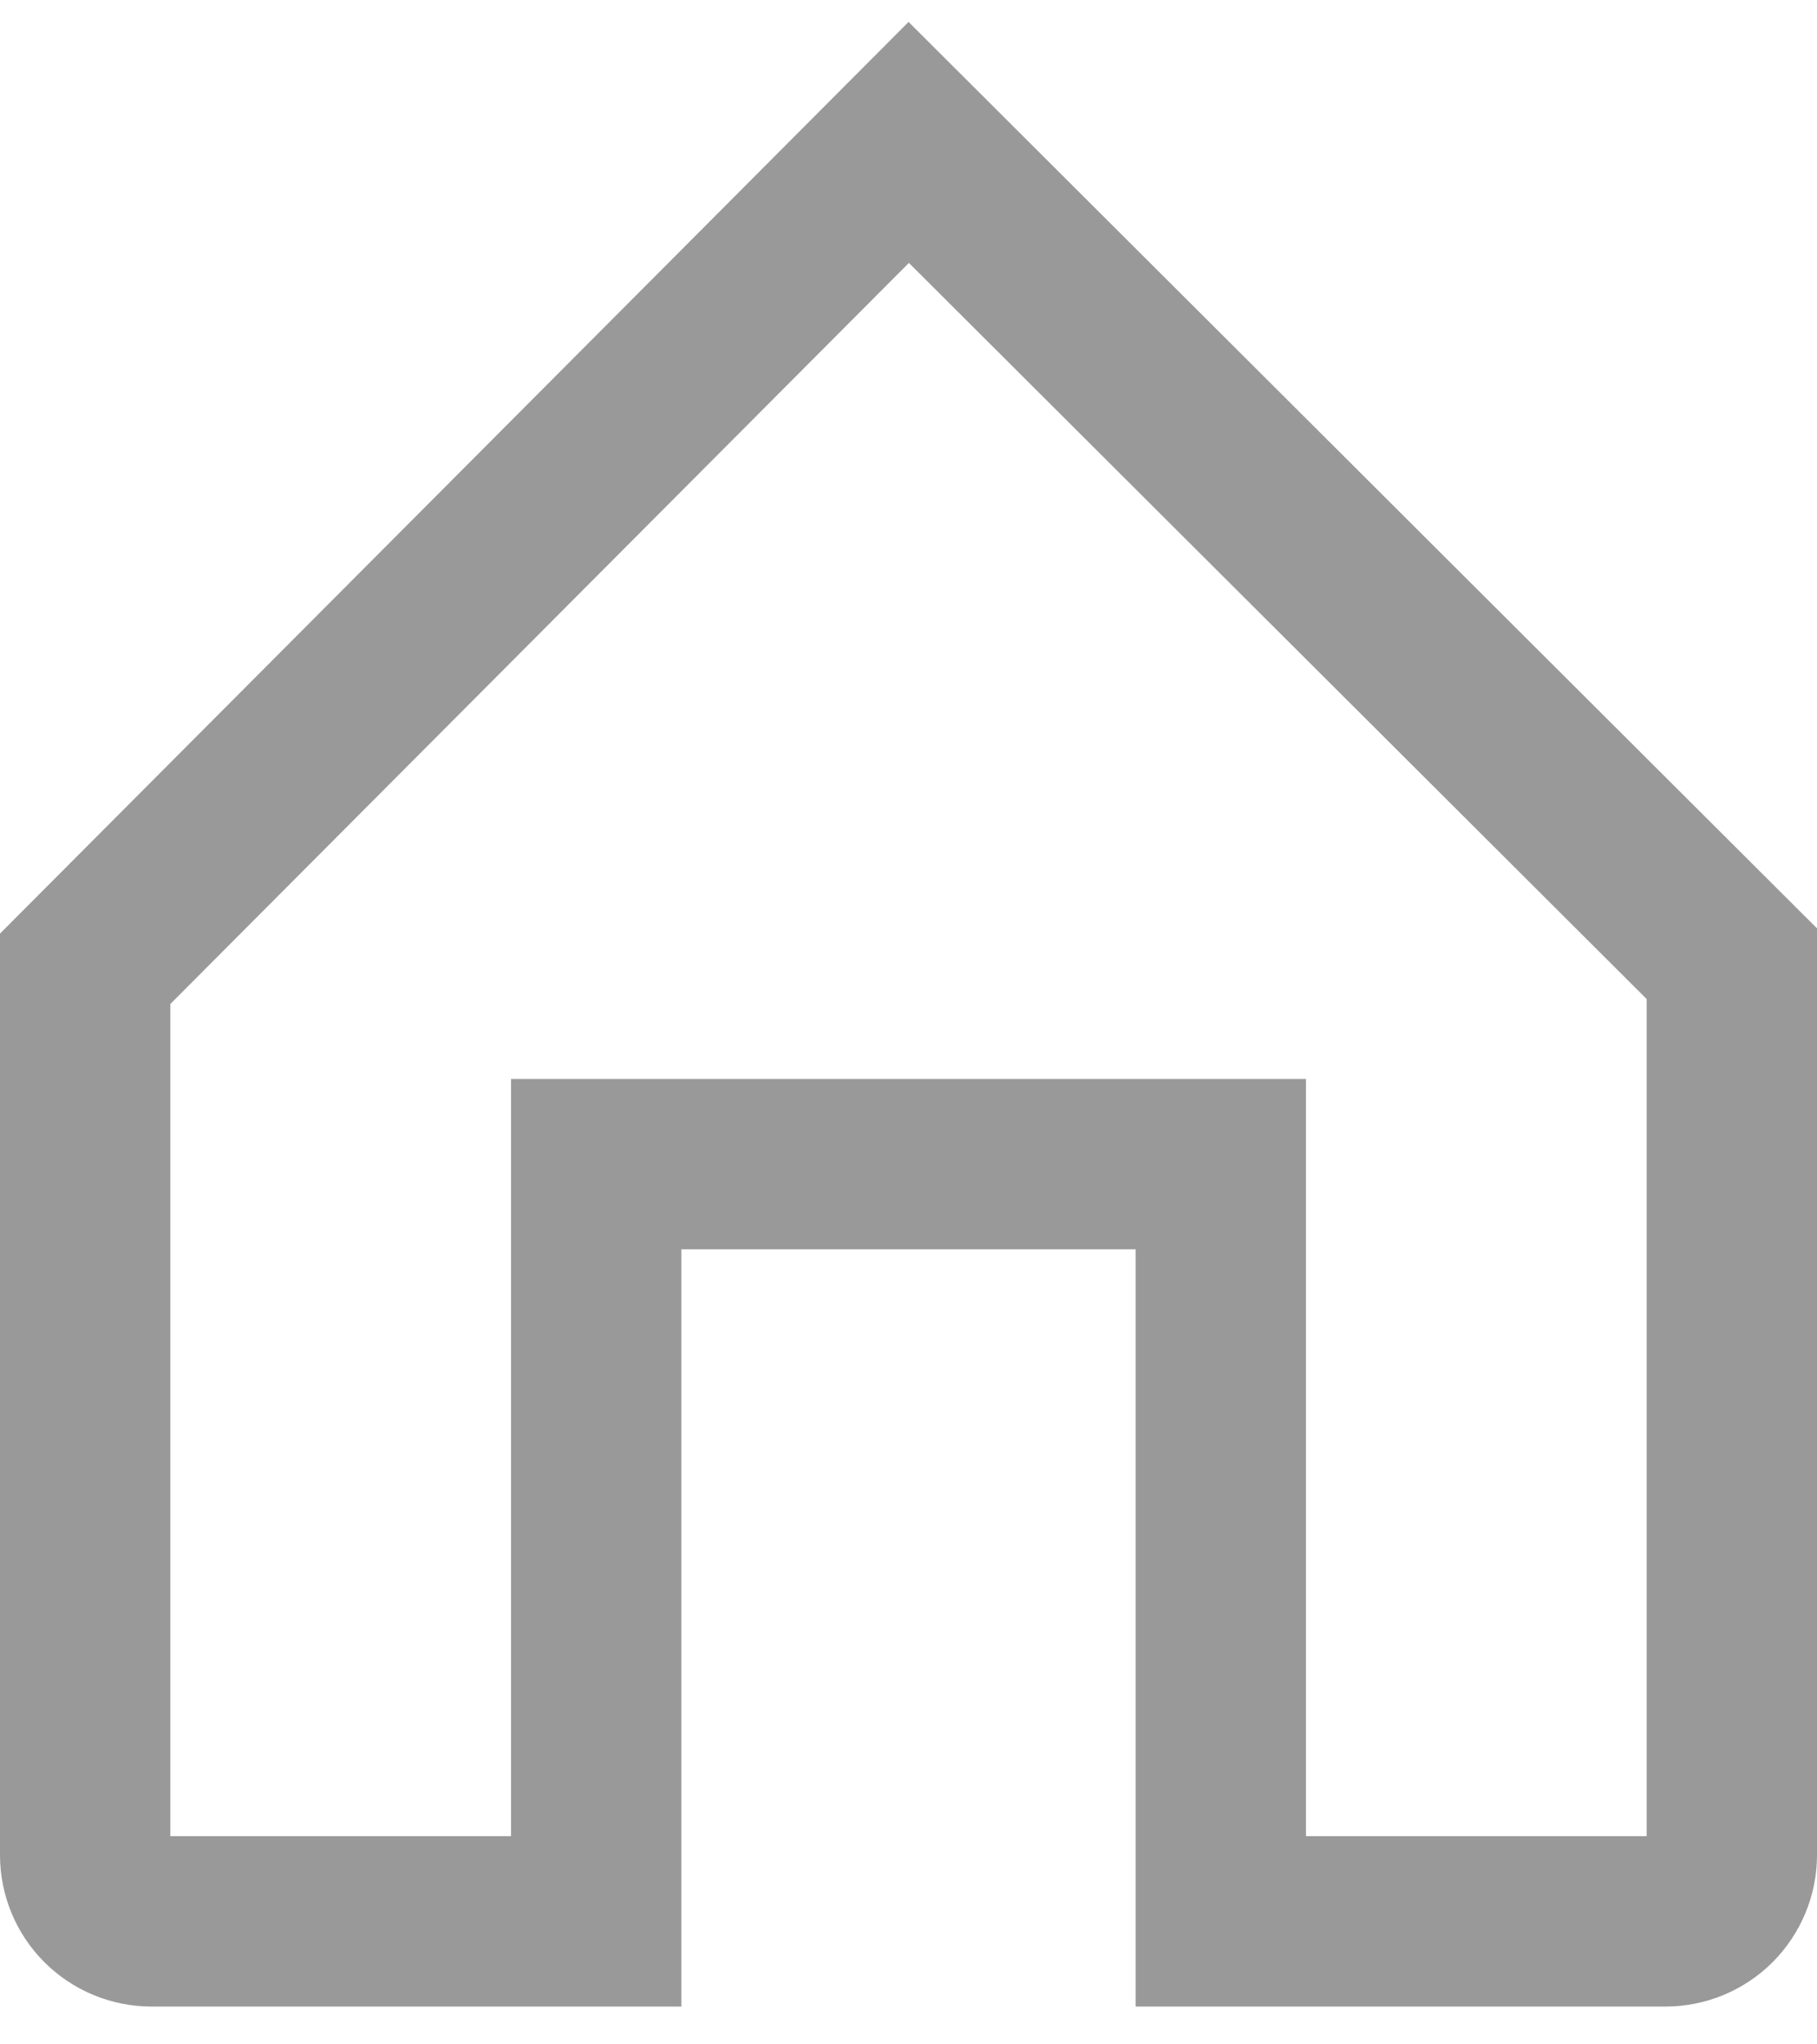 <svg width="16" height="18" viewBox="0 0 16 18" fill="none" xmlns="http://www.w3.org/2000/svg">
<path d="M6 10.25H5.25V11V16.917H1.333C1.179 16.917 1.03 16.855 0.921 16.746C0.811 16.636 0.75 16.488 0.75 16.333V8.53L8.002 1.254L15.25 8.485V16.333C15.25 16.488 15.188 16.636 15.079 16.746C14.97 16.855 14.821 16.917 14.667 16.917H10.75V11V10.25H10H6Z" stroke="#999999" stroke-width="1.5"/>
</svg>
